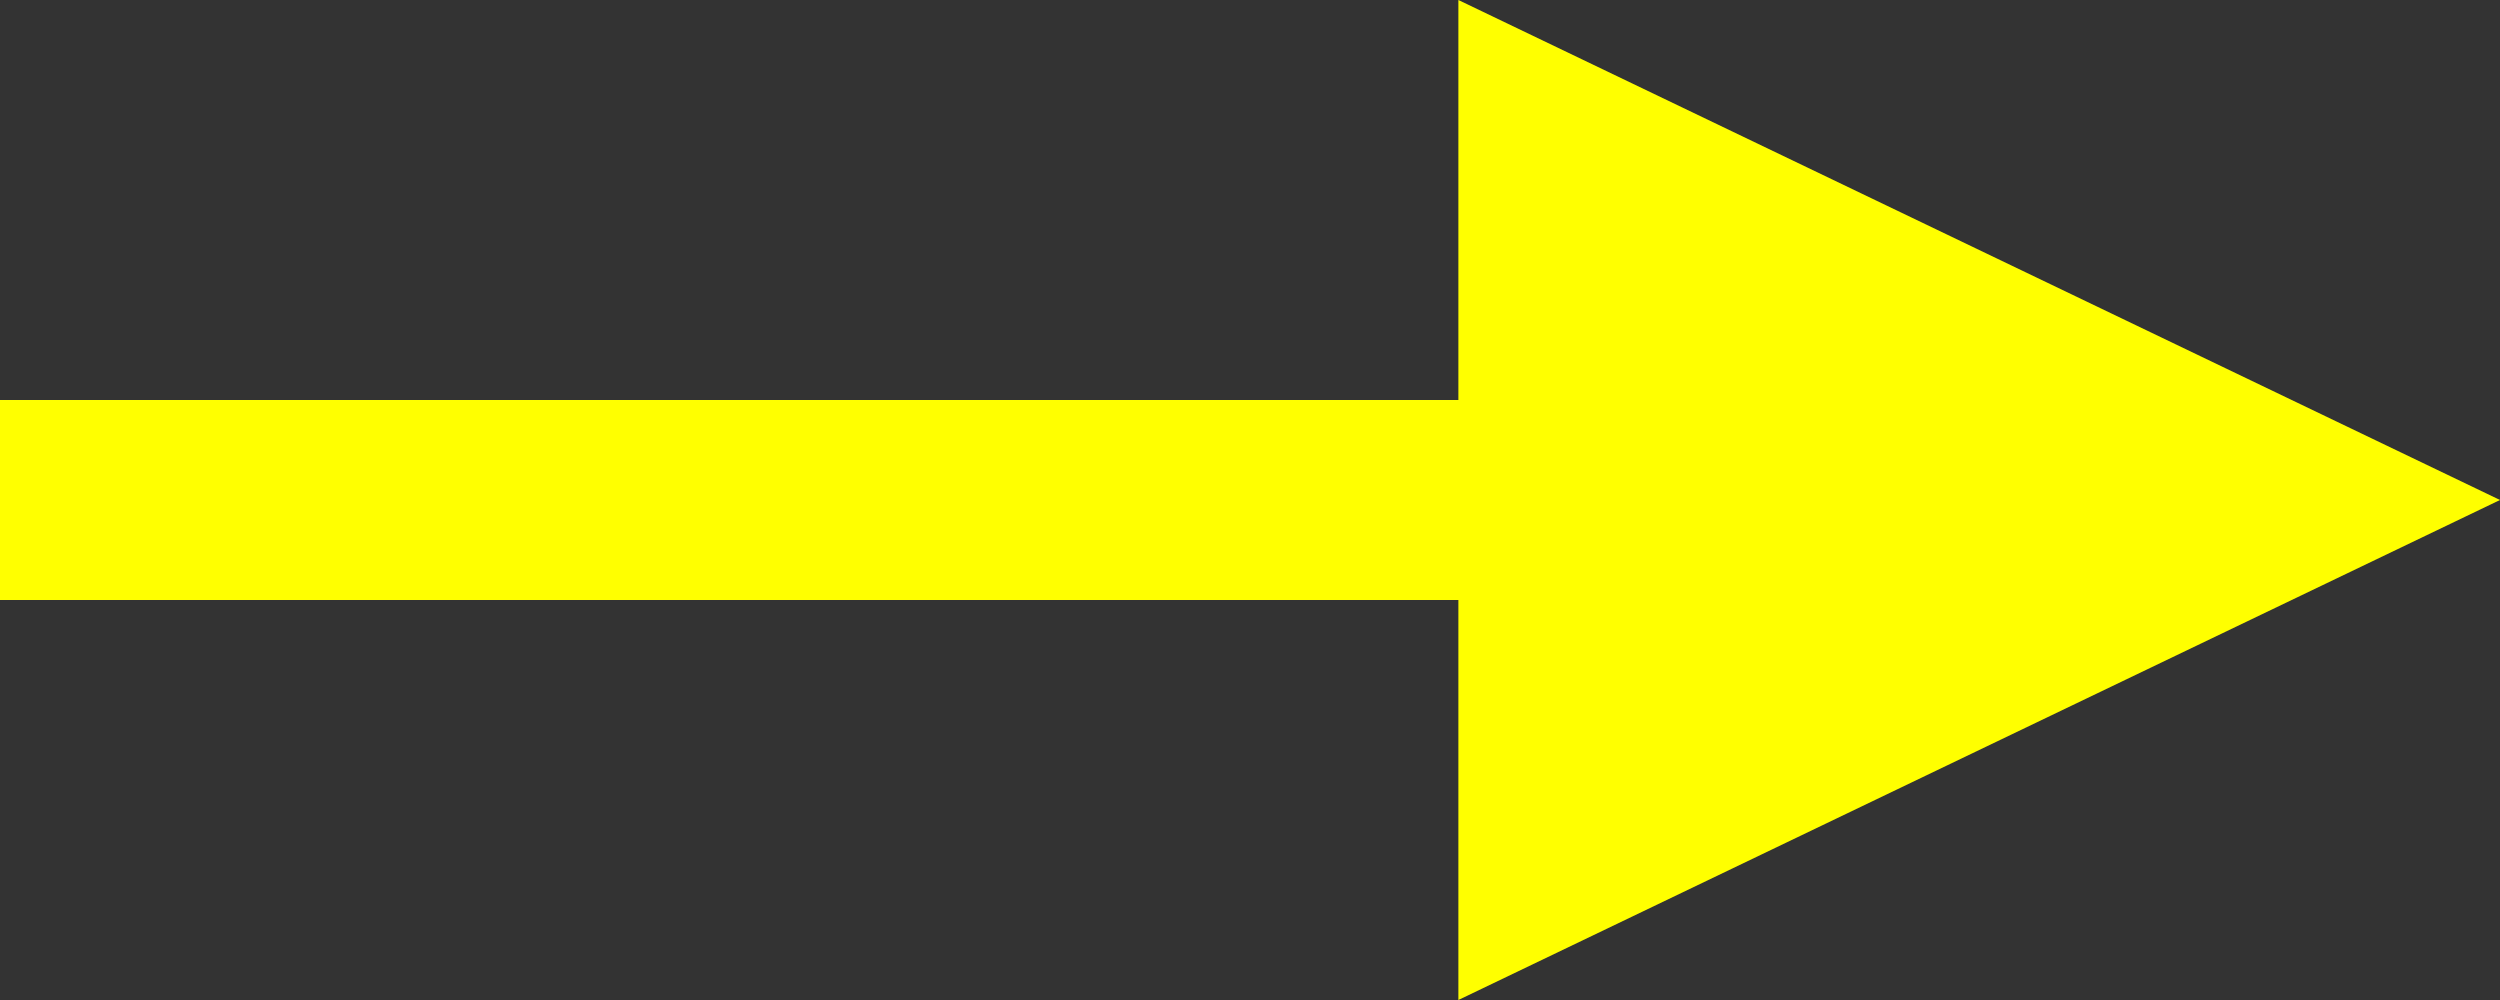 <?xml version="1.0" encoding="UTF-8" standalone="no"?>
<!-- Created with Inkscape (http://www.inkscape.org/) -->

<svg
   xmlns:dc="http://purl.org/dc/elements/1.1/"
   xmlns:cc="http://creativecommons.org/ns#"
   xmlns:rdf="http://www.w3.org/1999/02/22-rdf-syntax-ns#"
   xmlns:svg="http://www.w3.org/2000/svg"
   xmlns="http://www.w3.org/2000/svg"
   xmlns:sodipodi="http://sodipodi.sourceforge.net/DTD/sodipodi-0.dtd"
   xmlns:inkscape="http://www.inkscape.org/namespaces/inkscape"
   version="1.1"
   width="20"
   height="8"
   id="svg2"
   inkscape:version="0.91 r"
   sodipodi:docname="oneway.svg">
  <rect width="100%" height="100%" fill="#333333" stroke="none"/>
  <sodipodi:namedview
     pagecolor="#ffffff"
     bordercolor="#666666"
     borderopacity="1"
     objecttolerance="10"
     gridtolerance="10"
     guidetolerance="10"
     inkscape:pageopacity="0"
     inkscape:pageshadow="2"
     inkscape:window-width="1873"
     inkscape:window-height="1056"
     id="namedview8"
     showgrid="false"
     inkscape:zoom="19.555556"
     inkscape:cx="9.06818"
     inkscape:cy="4.6477245"
     inkscape:window-x="47"
     inkscape:window-y="24"
     inkscape:window-maximized="1"
     inkscape:current-layer="layer1"
     fit-margin-top="0"
     fit-margin-left="0"
     fit-margin-right="0"
     fit-margin-bottom="0" />
  <defs
     id="defs4" />
  <g
     transform="translate(-371.932,-531.464)"
     id="layer1">
    <path
       d="m 391.932,535.464 -8.333,-4 0,3.2 -11.667,0 0,1.6 11.667,0 0,3.2 z"
       inkscape:connector-curvature="0"
       id="path2987"
       style="fill:#ffff00;fill-opacity:1;stroke:none" />
  </g>
</svg>

